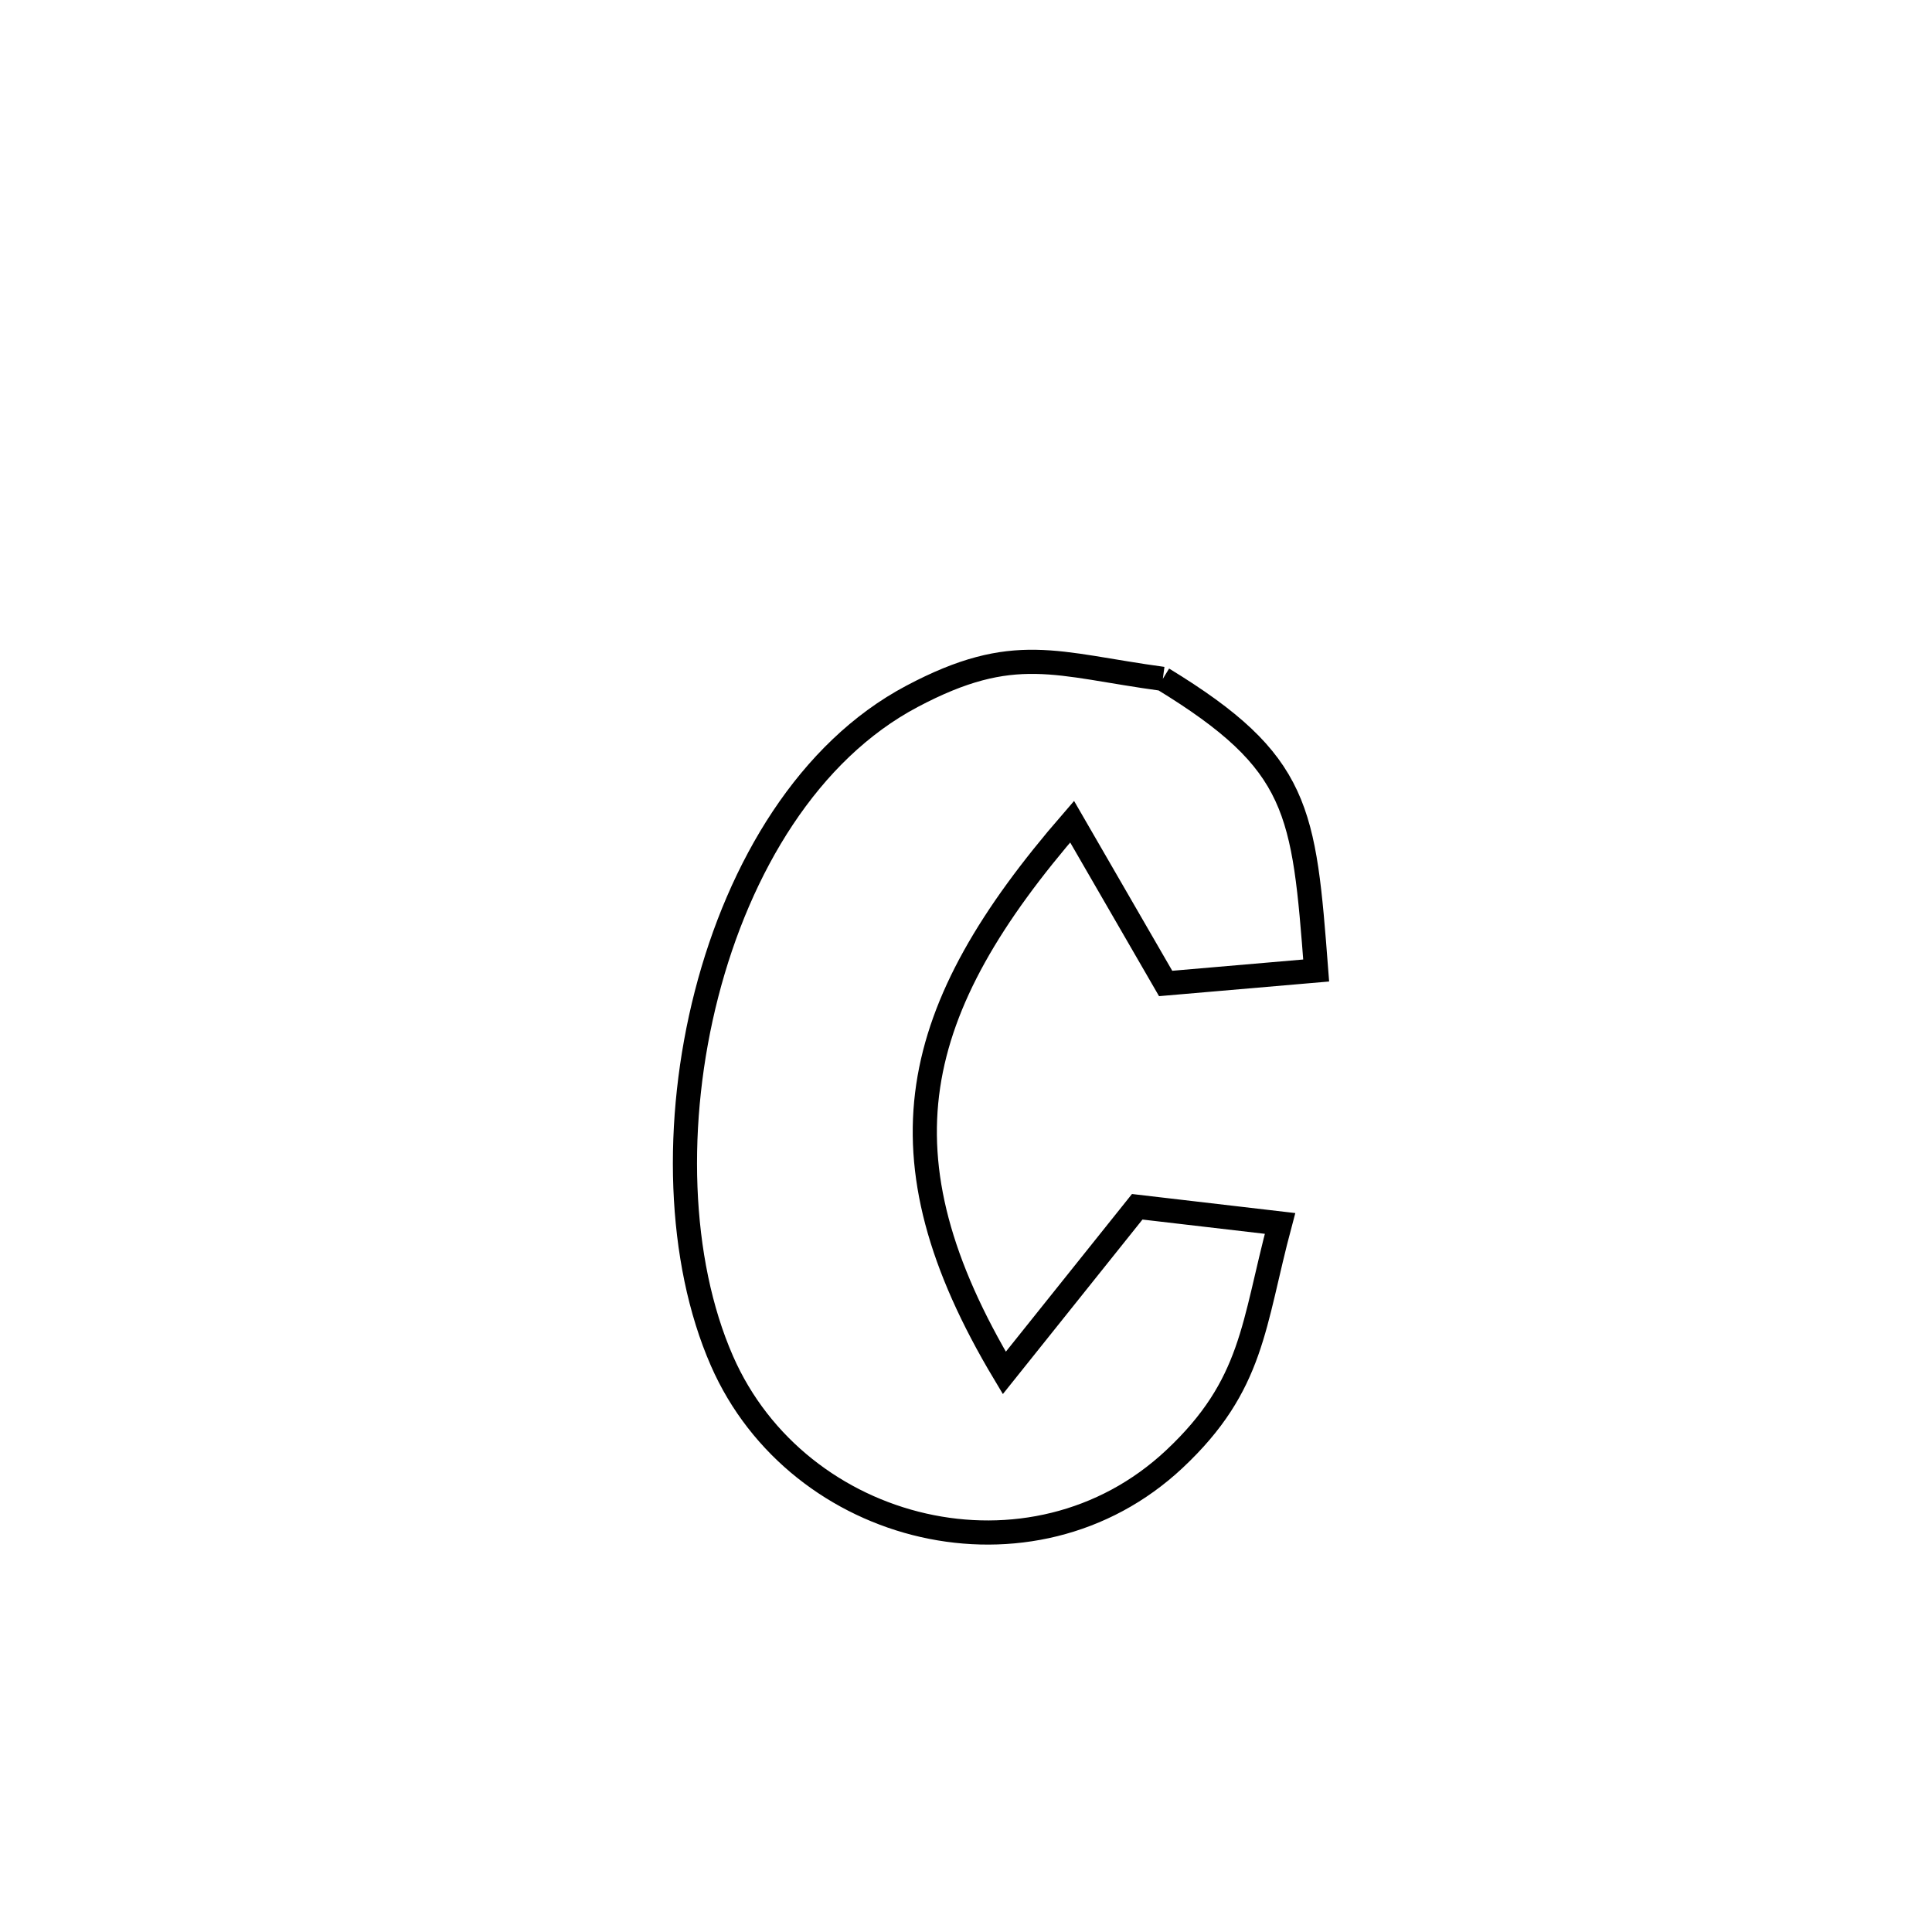 <svg xmlns="http://www.w3.org/2000/svg" viewBox="0.0 0.0 24.0 24.0" height="200px" width="200px"><path fill="none" stroke="black" stroke-width=".3" stroke-opacity="1.0"  filling="0" d="M14.445 8.433 L14.445 8.433 C16.15 9.474 16.197 10.062 16.35 12.056 L16.35 12.056 C15.726 12.11 15.103 12.163 14.48 12.217 L14.48 12.217 C14.092 11.547 13.705 10.877 13.318 10.207 L13.318 10.207 C12.306 11.375 11.691 12.41 11.53 13.492 C11.37 14.573 11.666 15.701 12.476 17.055 L12.476 17.055 C12.773 16.684 13.855 15.331 14.127 14.991 L14.127 14.991 C14.718 15.06 15.31 15.129 15.901 15.198 L15.901 15.198 C15.564 16.458 15.573 17.202 14.589 18.125 C12.822 19.782 9.915 19.068 8.968 16.905 C8.42 15.653 8.37 13.929 8.777 12.348 C9.184 10.767 10.047 9.329 11.328 8.651 C12.6 7.976 13.12 8.254 14.445 8.433 L14.445 8.433"></path></svg>
